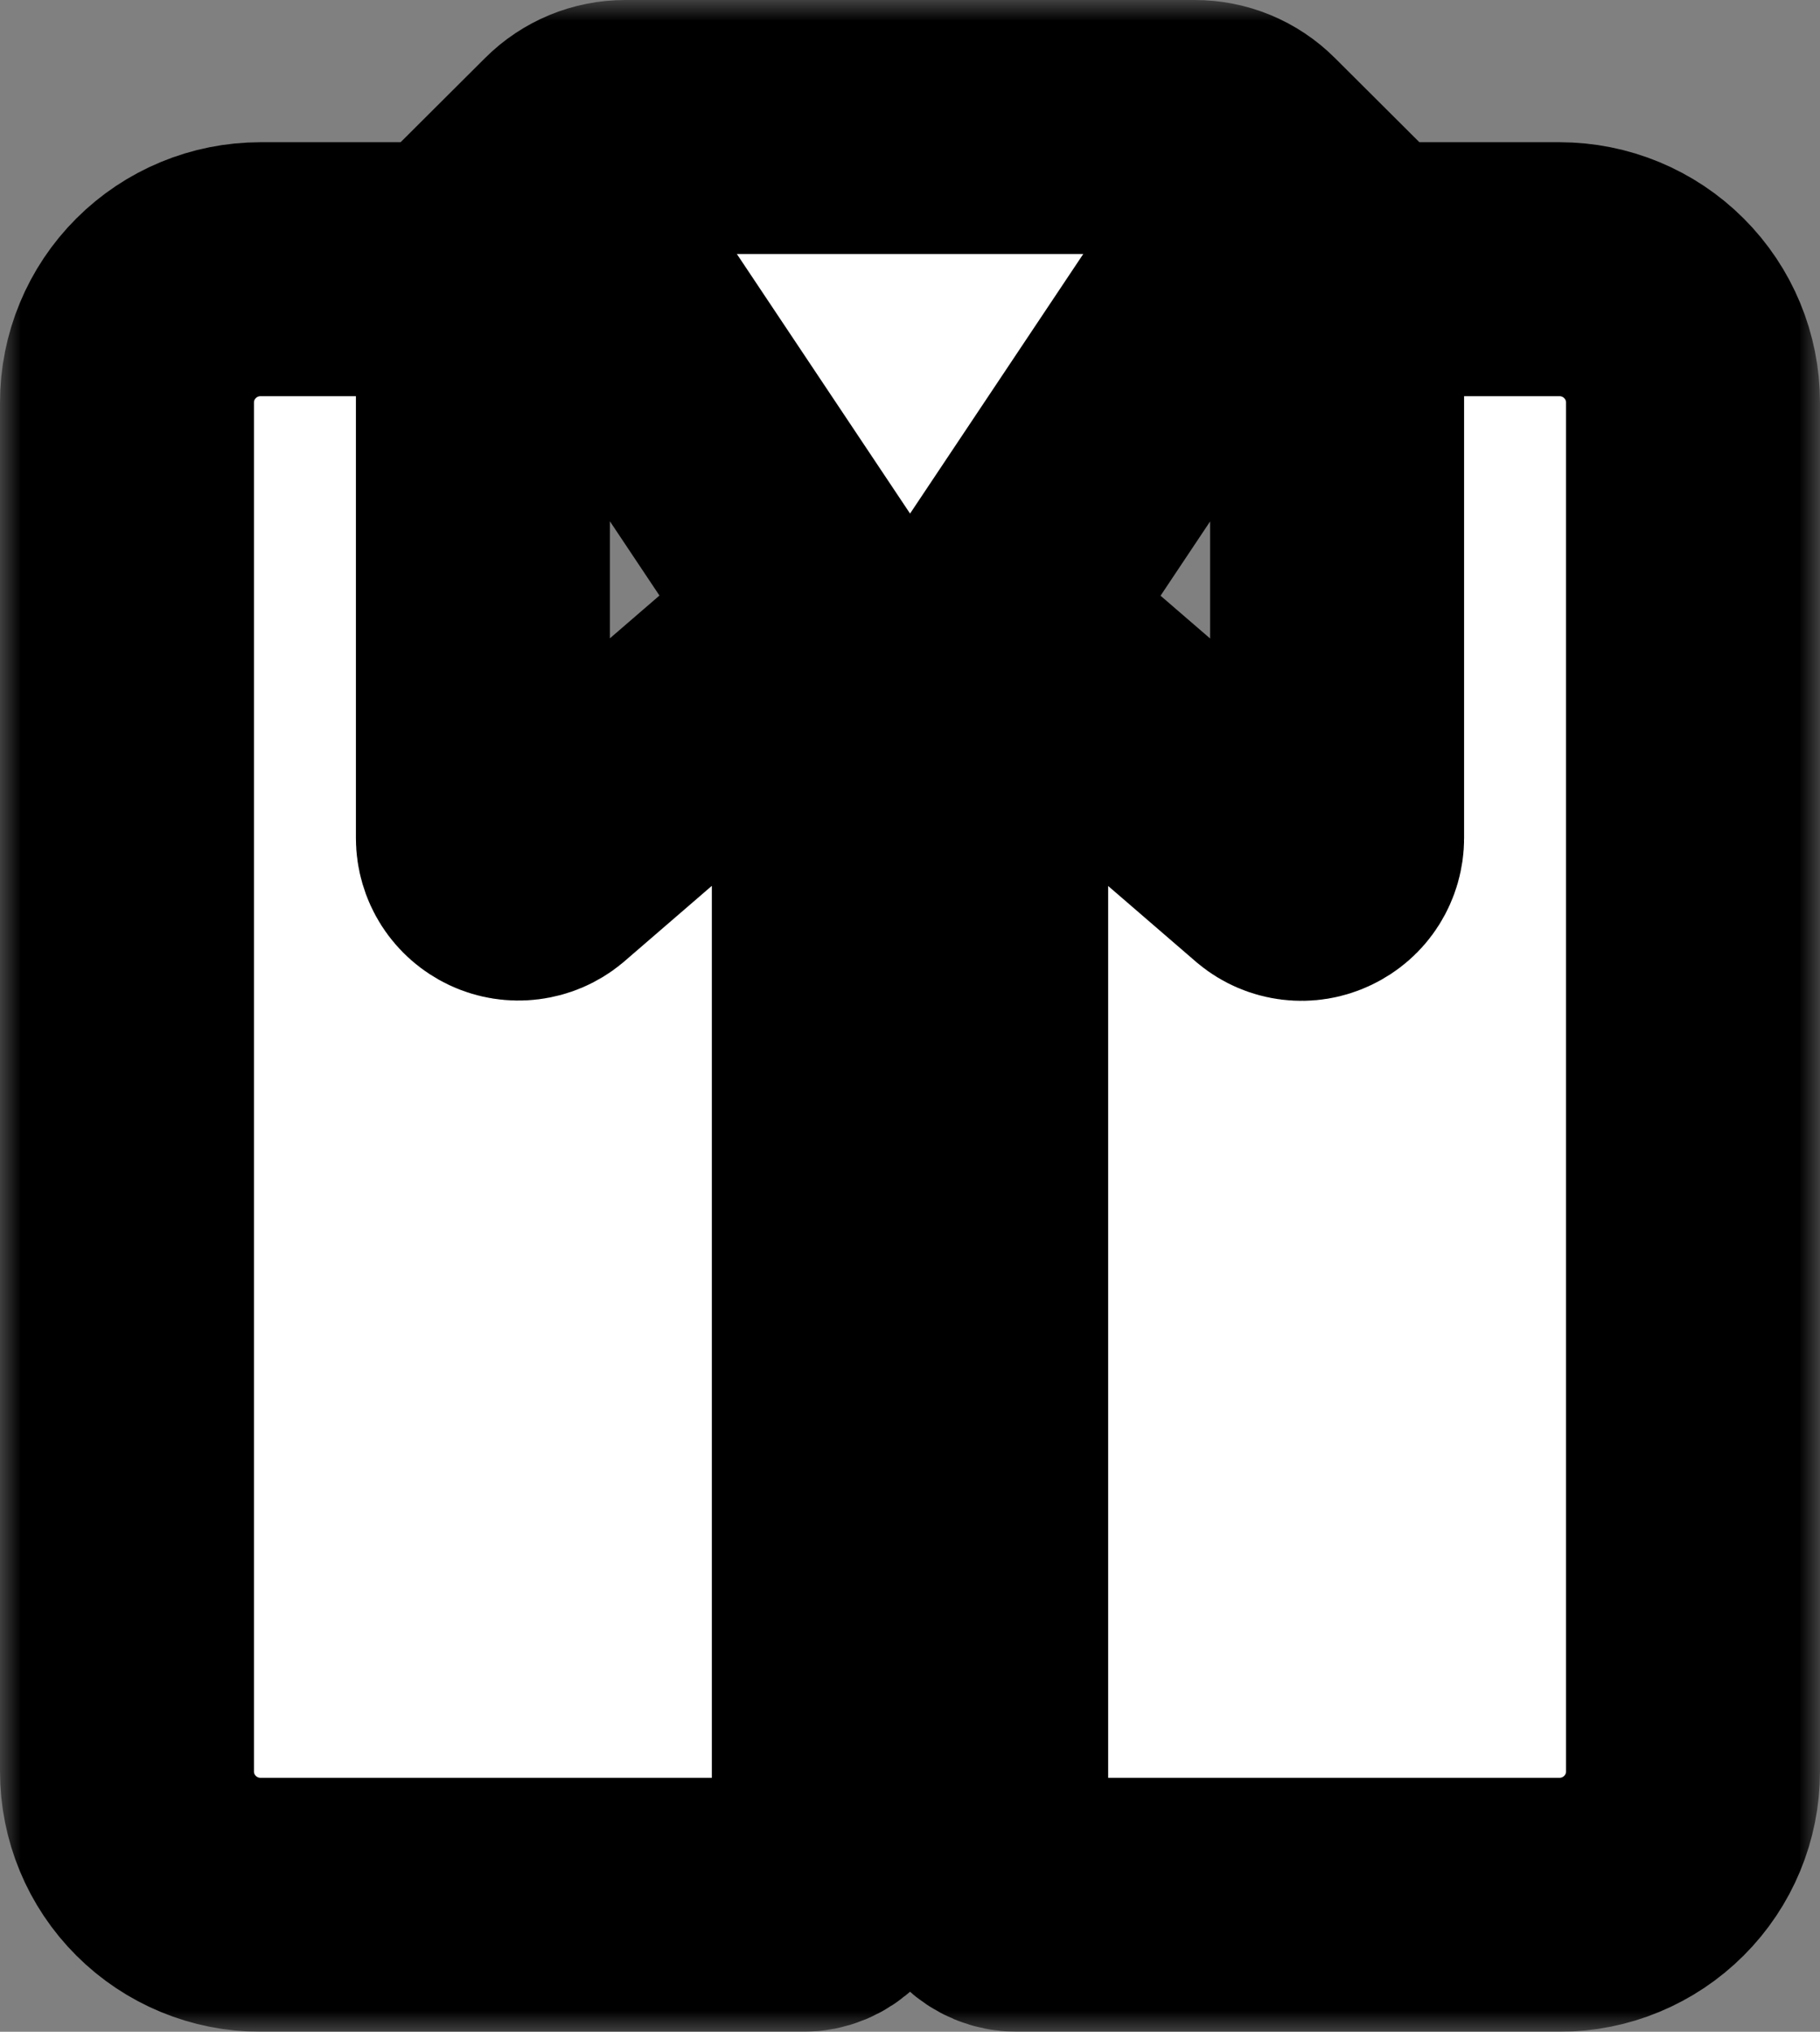 <svg width="43" height="48" viewBox="0 0 43 48" fill="none" xmlns="http://www.w3.org/2000/svg">
<rect x="0" y="0" width="43" height="48" fill="#808080" stroke="none"/>
<mask id="path-1-outside-1_141_229" maskUnits="userSpaceOnUse" x="0" y="0" width="43" height="48" fill="black">
<rect fill="white" width="43" height="48"/>
<path d="M36.847 6.36H32.295L29.417 3.491C29.261 3.335 29.075 3.212 28.871 3.127C28.667 3.043 28.448 3 28.227 3H14.773C14.552 3 14.333 3.043 14.129 3.127C13.925 3.212 13.739 3.335 13.583 3.491L10.705 6.36H6.153C5.317 6.36 4.515 6.692 3.924 7.283C3.332 7.873 3 8.675 3 9.51V41.85C3 42.685 3.332 43.487 3.924 44.077C4.515 44.668 5.317 45 6.153 45H18.977C19.2 45 19.414 44.911 19.572 44.754C19.73 44.596 19.818 44.383 19.818 44.16V19.857C19.813 19.423 19.972 19.004 20.263 18.683C20.554 18.361 20.956 18.162 21.389 18.124C21.619 18.109 21.849 18.141 22.067 18.219C22.284 18.296 22.482 18.418 22.651 18.575C22.819 18.733 22.953 18.923 23.044 19.134C23.135 19.346 23.182 19.574 23.182 19.804V44.16C23.182 44.383 23.27 44.596 23.428 44.754C23.586 44.911 23.8 45 24.023 45H36.847C37.683 45 38.485 44.668 39.076 44.077C39.668 43.487 40 42.685 40 41.85V9.51C40 8.675 39.668 7.873 39.076 7.283C38.485 6.692 37.683 6.36 36.847 6.36ZM12.784 20.447C12.661 20.548 12.512 20.612 12.354 20.631C12.196 20.651 12.036 20.626 11.892 20.558C11.748 20.49 11.626 20.383 11.54 20.249C11.455 20.115 11.409 19.959 11.409 19.8V10.415L14.613 7.215L19.547 14.609L12.784 20.447ZM31.591 19.8C31.591 19.96 31.546 20.116 31.46 20.252C31.375 20.387 31.252 20.494 31.107 20.562C30.965 20.631 30.806 20.657 30.649 20.638C30.492 20.619 30.344 20.556 30.222 20.455L23.453 14.613L28.387 7.219L31.591 10.415V19.8Z"/>
</mask>
<path d="M36.847 6.36H32.295L29.417 3.491C29.261 3.335 29.075 3.212 28.871 3.127C28.667 3.043 28.448 3 28.227 3H14.773C14.552 3 14.333 3.043 14.129 3.127C13.925 3.212 13.739 3.335 13.583 3.491L10.705 6.36H6.153C5.317 6.36 4.515 6.692 3.924 7.283C3.332 7.873 3 8.675 3 9.51V41.85C3 42.685 3.332 43.487 3.924 44.077C4.515 44.668 5.317 45 6.153 45H18.977C19.2 45 19.414 44.911 19.572 44.754C19.73 44.596 19.818 44.383 19.818 44.16V19.857C19.813 19.423 19.972 19.004 20.263 18.683C20.554 18.361 20.956 18.162 21.389 18.124C21.619 18.109 21.849 18.141 22.067 18.219C22.284 18.296 22.482 18.418 22.651 18.575C22.819 18.733 22.953 18.923 23.044 19.134C23.135 19.346 23.182 19.574 23.182 19.804V44.16C23.182 44.383 23.27 44.596 23.428 44.754C23.586 44.911 23.8 45 24.023 45H36.847C37.683 45 38.485 44.668 39.076 44.077C39.668 43.487 40 42.685 40 41.85V9.51C40 8.675 39.668 7.873 39.076 7.283C38.485 6.692 37.683 6.36 36.847 6.36ZM12.784 20.447C12.661 20.548 12.512 20.612 12.354 20.631C12.196 20.651 12.036 20.626 11.892 20.558C11.748 20.49 11.626 20.383 11.54 20.249C11.455 20.115 11.409 19.959 11.409 19.8V10.415L14.613 7.215L19.547 14.609L12.784 20.447ZM31.591 19.8C31.591 19.96 31.546 20.116 31.46 20.252C31.375 20.387 31.252 20.494 31.107 20.562C30.965 20.631 30.806 20.657 30.649 20.638C30.492 20.619 30.344 20.556 30.222 20.455L23.453 14.613L28.387 7.219L31.591 10.415V19.8Z" fill="white"/>
<path d="M36.847 6.36H32.295L29.417 3.491C29.261 3.335 29.075 3.212 28.871 3.127C28.667 3.043 28.448 3 28.227 3H14.773C14.552 3 14.333 3.043 14.129 3.127C13.925 3.212 13.739 3.335 13.583 3.491L10.705 6.36H6.153C5.317 6.36 4.515 6.692 3.924 7.283C3.332 7.873 3 8.675 3 9.51V41.85C3 42.685 3.332 43.487 3.924 44.077C4.515 44.668 5.317 45 6.153 45H18.977C19.2 45 19.414 44.911 19.572 44.754C19.73 44.596 19.818 44.383 19.818 44.16V19.857C19.813 19.423 19.972 19.004 20.263 18.683C20.554 18.361 20.956 18.162 21.389 18.124C21.619 18.109 21.849 18.141 22.067 18.219C22.284 18.296 22.482 18.418 22.651 18.575C22.819 18.733 22.953 18.923 23.044 19.134C23.135 19.346 23.182 19.574 23.182 19.804V44.16C23.182 44.383 23.27 44.596 23.428 44.754C23.586 44.911 23.8 45 24.023 45H36.847C37.683 45 38.485 44.668 39.076 44.077C39.668 43.487 40 42.685 40 41.85V9.51C40 8.675 39.668 7.873 39.076 7.283C38.485 6.692 37.683 6.36 36.847 6.36ZM12.784 20.447C12.661 20.548 12.512 20.612 12.354 20.631C12.196 20.651 12.036 20.626 11.892 20.558C11.748 20.49 11.626 20.383 11.54 20.249C11.455 20.115 11.409 19.959 11.409 19.8V10.415L14.613 7.215L19.547 14.609L12.784 20.447ZM31.591 19.8C31.591 19.96 31.546 20.116 31.46 20.252C31.375 20.387 31.252 20.494 31.107 20.562C30.965 20.631 30.806 20.657 30.649 20.638C30.492 20.619 30.344 20.556 30.222 20.455L23.453 14.613L28.387 7.219L31.591 10.415V19.8Z" stroke="black" stroke-width="6" mask="url(#path-1-outside-1_141_229)"/>
</svg>
